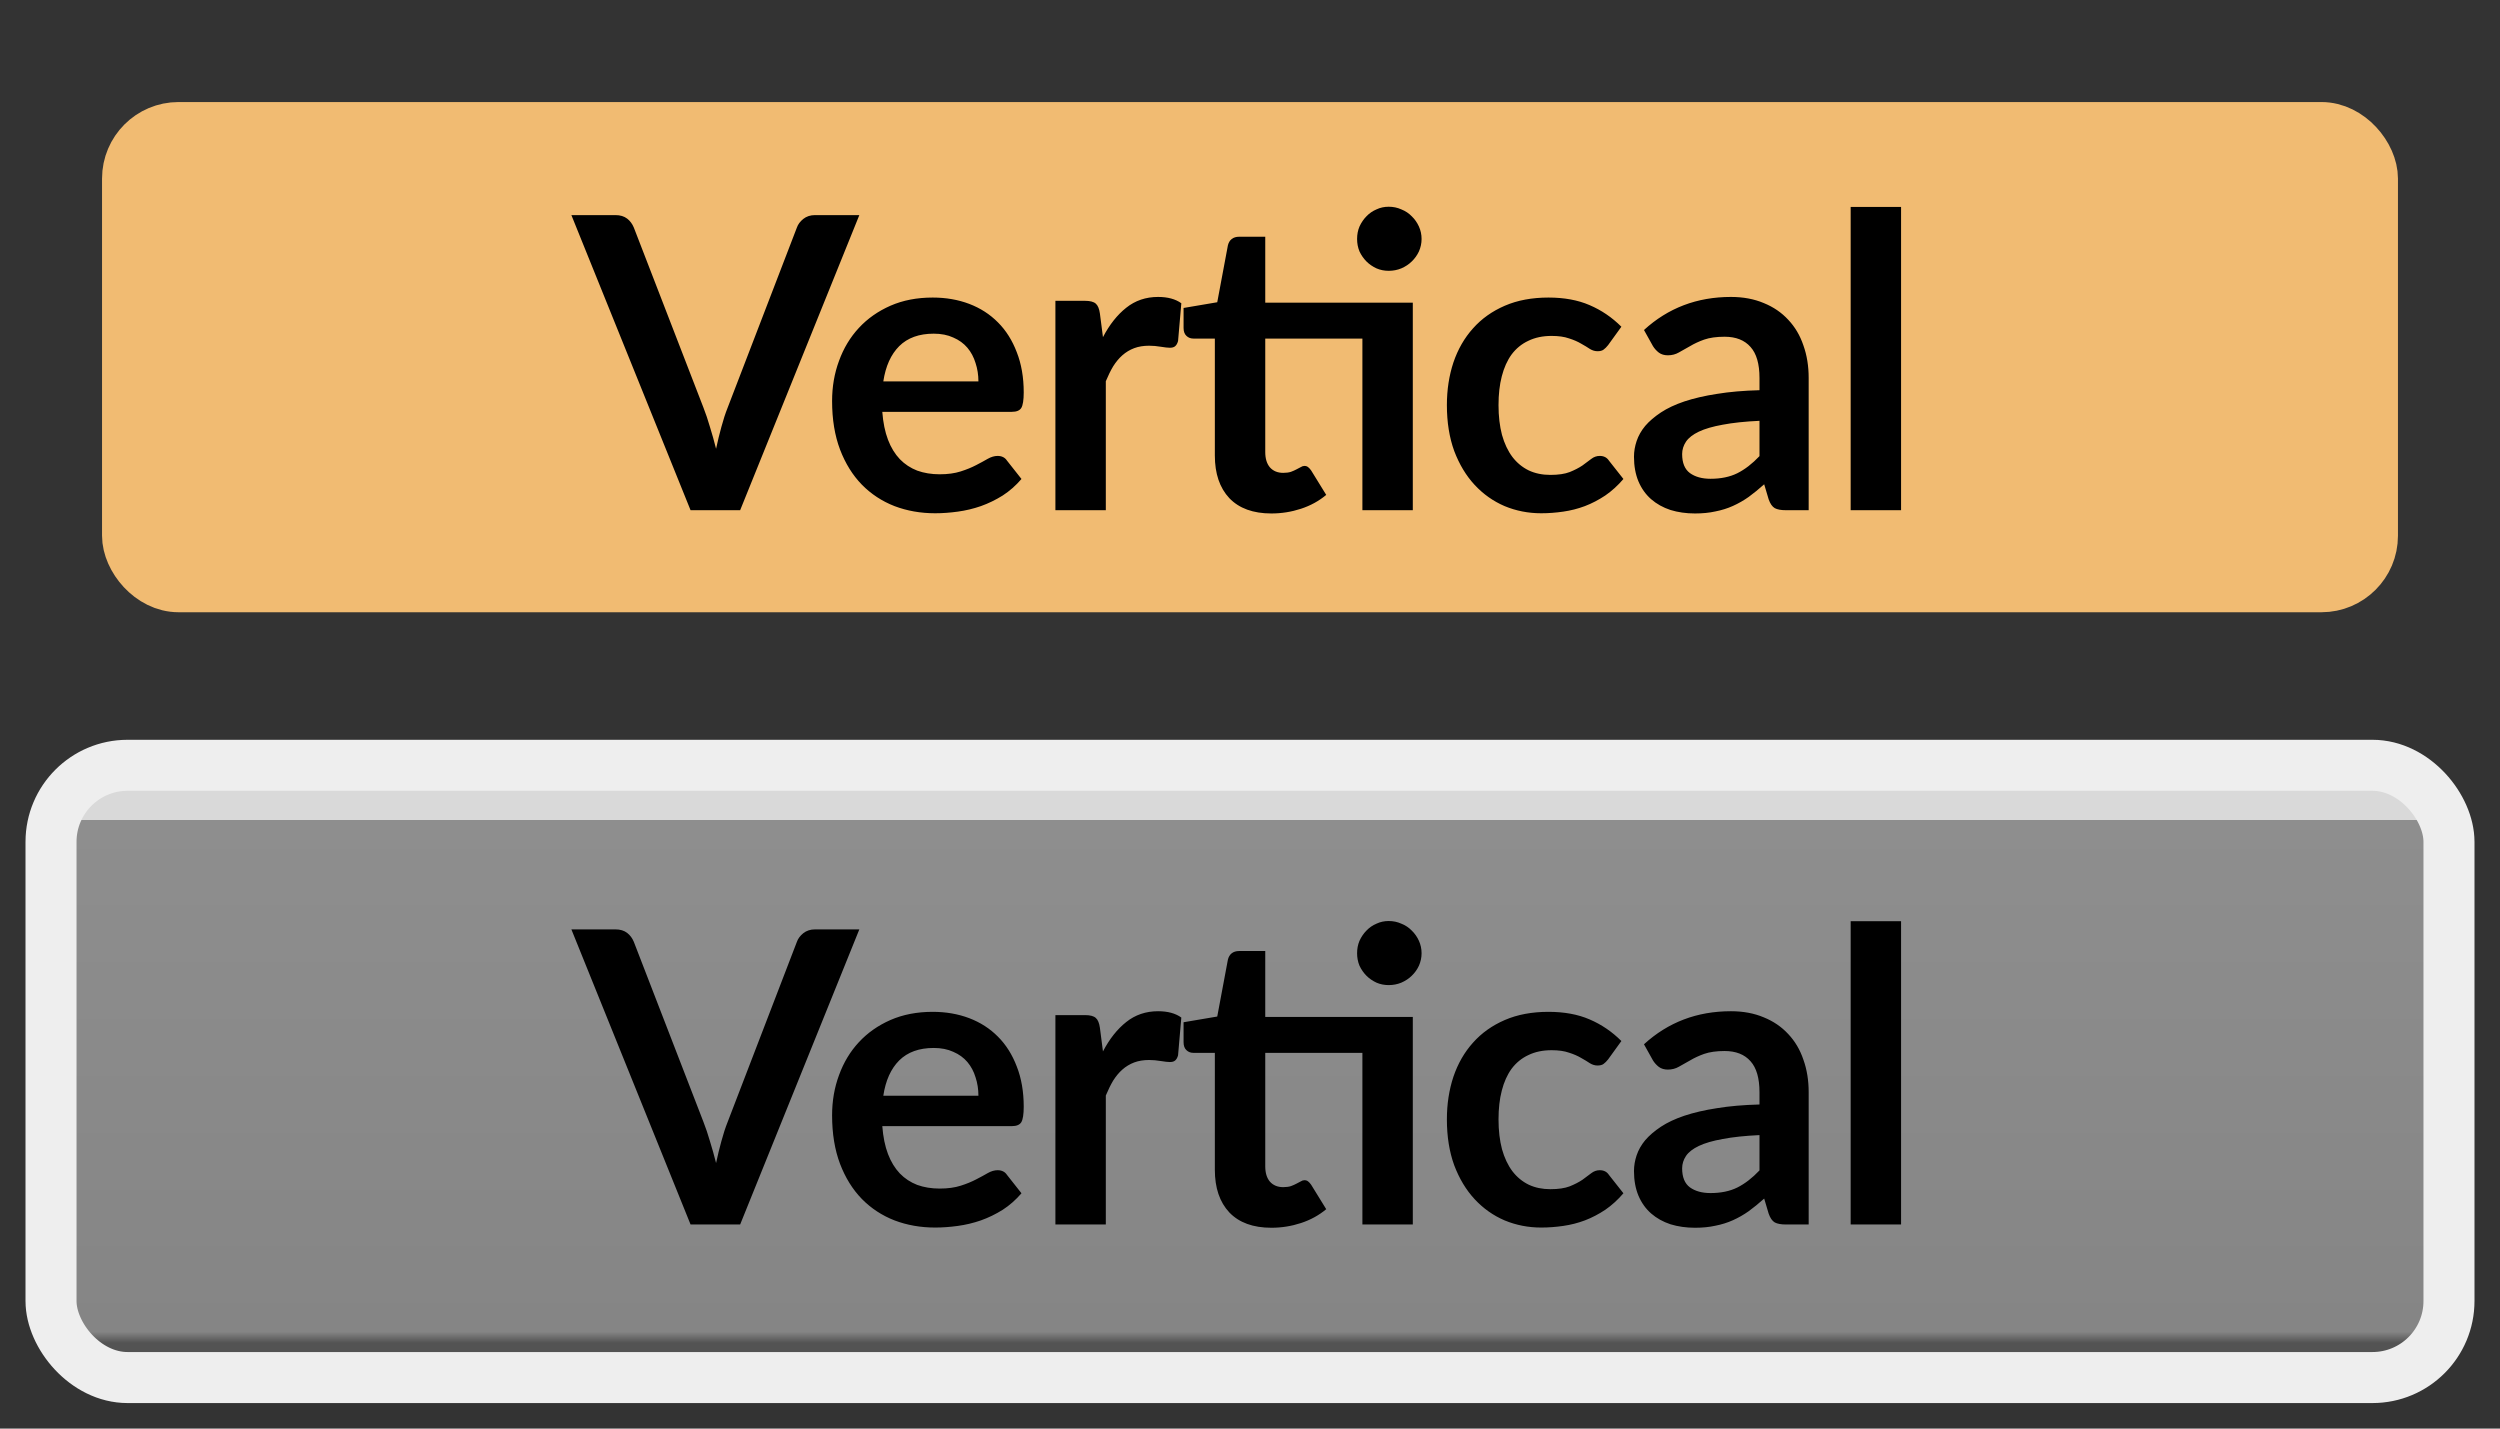 <svg width="49" height="28" viewBox="0 0 49 28" fill="none" xmlns="http://www.w3.org/2000/svg">
<rect x="0" y="0" width="49" height="28" fill="#333333" stroke="none"/>
<rect x="2.5" y="2.5" width="44" height="9" rx="1" fill="#F1BB72"/>
<rect x="2.5" y="2.5" width="44" height="9" rx="1" stroke="#F1BB72"/>
<path d="M16.843 4.216L14.507 10H13.535L11.199 4.216H12.063C12.156 4.216 12.232 4.239 12.291 4.284C12.35 4.329 12.393 4.388 12.423 4.46L13.787 7.988C13.832 8.103 13.875 8.229 13.915 8.368C13.957 8.504 13.998 8.647 14.035 8.796C14.067 8.647 14.101 8.504 14.139 8.368C14.176 8.229 14.217 8.103 14.263 7.988L15.619 4.46C15.64 4.399 15.681 4.343 15.743 4.292C15.807 4.241 15.884 4.216 15.975 4.216H16.843ZM19.177 7.476C19.177 7.348 19.158 7.228 19.121 7.116C19.086 7.001 19.033 6.901 18.961 6.816C18.889 6.731 18.797 6.664 18.685 6.616C18.575 6.565 18.447 6.54 18.301 6.54C18.015 6.54 17.79 6.621 17.625 6.784C17.462 6.947 17.358 7.177 17.313 7.476H19.177ZM17.293 8.072C17.309 8.283 17.346 8.465 17.405 8.62C17.463 8.772 17.541 8.899 17.637 9C17.733 9.099 17.846 9.173 17.977 9.224C18.11 9.272 18.257 9.296 18.417 9.296C18.577 9.296 18.714 9.277 18.829 9.24C18.946 9.203 19.047 9.161 19.133 9.116C19.221 9.071 19.297 9.029 19.361 8.992C19.427 8.955 19.491 8.936 19.553 8.936C19.635 8.936 19.697 8.967 19.737 9.028L20.021 9.388C19.911 9.516 19.789 9.624 19.653 9.712C19.517 9.797 19.374 9.867 19.225 9.92C19.078 9.971 18.927 10.007 18.773 10.028C18.621 10.049 18.473 10.06 18.329 10.06C18.043 10.06 17.778 10.013 17.533 9.92C17.287 9.824 17.074 9.684 16.893 9.5C16.711 9.313 16.569 9.084 16.465 8.812C16.361 8.537 16.309 8.22 16.309 7.86C16.309 7.58 16.354 7.317 16.445 7.072C16.535 6.824 16.665 6.609 16.833 6.428C17.003 6.244 17.21 6.099 17.453 5.992C17.698 5.885 17.974 5.832 18.281 5.832C18.539 5.832 18.778 5.873 18.997 5.956C19.215 6.039 19.403 6.16 19.561 6.32C19.718 6.477 19.841 6.672 19.929 6.904C20.019 7.133 20.065 7.396 20.065 7.692C20.065 7.841 20.049 7.943 20.017 7.996C19.985 8.047 19.923 8.072 19.833 8.072H17.293ZM21.618 6.608C21.746 6.363 21.898 6.171 22.074 6.032C22.25 5.891 22.458 5.82 22.698 5.82C22.887 5.82 23.04 5.861 23.154 5.944L23.09 6.684C23.077 6.732 23.057 6.767 23.03 6.788C23.006 6.807 22.973 6.816 22.93 6.816C22.89 6.816 22.83 6.809 22.75 6.796C22.673 6.783 22.597 6.776 22.522 6.776C22.413 6.776 22.316 6.792 22.23 6.824C22.145 6.856 22.067 6.903 21.998 6.964C21.931 7.023 21.872 7.095 21.818 7.18C21.767 7.265 21.72 7.363 21.674 7.472V10H20.686V5.896H21.266C21.367 5.896 21.438 5.915 21.478 5.952C21.518 5.987 21.545 6.051 21.558 6.144L21.618 6.608ZM27.691 10H26.703V6.636H24.799V8.86C24.799 8.988 24.829 9.088 24.89 9.16C24.954 9.232 25.041 9.268 25.151 9.268C25.212 9.268 25.262 9.261 25.302 9.248C25.345 9.232 25.381 9.216 25.41 9.2C25.442 9.184 25.471 9.169 25.494 9.156C25.518 9.14 25.543 9.132 25.567 9.132C25.596 9.132 25.62 9.14 25.639 9.156C25.657 9.169 25.677 9.191 25.698 9.22L25.994 9.7C25.851 9.82 25.685 9.911 25.498 9.972C25.312 10.033 25.119 10.064 24.919 10.064C24.561 10.064 24.287 9.964 24.095 9.764C23.905 9.561 23.811 9.283 23.811 8.928V6.636H23.39C23.337 6.636 23.292 6.619 23.255 6.584C23.217 6.549 23.198 6.497 23.198 6.428V6.036L23.858 5.924L24.067 4.808C24.08 4.755 24.105 4.713 24.142 4.684C24.18 4.655 24.228 4.64 24.287 4.64H24.799V5.932H27.691V10ZM27.863 4.684C27.863 4.769 27.845 4.851 27.811 4.928C27.776 5.003 27.729 5.068 27.671 5.124C27.614 5.18 27.547 5.225 27.466 5.26C27.389 5.292 27.306 5.308 27.218 5.308C27.133 5.308 27.053 5.292 26.979 5.26C26.904 5.225 26.838 5.18 26.782 5.124C26.727 5.068 26.681 5.003 26.646 4.928C26.614 4.851 26.599 4.769 26.599 4.684C26.599 4.596 26.614 4.515 26.646 4.44C26.681 4.363 26.727 4.296 26.782 4.24C26.838 4.181 26.904 4.136 26.979 4.104C27.053 4.069 27.133 4.052 27.218 4.052C27.306 4.052 27.389 4.069 27.466 4.104C27.547 4.136 27.614 4.181 27.671 4.24C27.729 4.296 27.776 4.363 27.811 4.44C27.845 4.515 27.863 4.596 27.863 4.684ZM31.519 6.764C31.49 6.801 31.46 6.831 31.431 6.852C31.404 6.873 31.364 6.884 31.311 6.884C31.26 6.884 31.211 6.869 31.163 6.84C31.115 6.808 31.058 6.773 30.991 6.736C30.924 6.696 30.844 6.661 30.751 6.632C30.66 6.6 30.547 6.584 30.411 6.584C30.238 6.584 30.086 6.616 29.955 6.68C29.824 6.741 29.715 6.831 29.627 6.948C29.542 7.065 29.478 7.208 29.435 7.376C29.392 7.541 29.371 7.729 29.371 7.94C29.371 8.159 29.394 8.353 29.439 8.524C29.487 8.695 29.555 8.839 29.643 8.956C29.731 9.071 29.838 9.159 29.963 9.22C30.088 9.279 30.23 9.308 30.387 9.308C30.544 9.308 30.671 9.289 30.767 9.252C30.866 9.212 30.948 9.169 31.015 9.124C31.082 9.076 31.139 9.033 31.187 8.996C31.238 8.956 31.294 8.936 31.355 8.936C31.435 8.936 31.495 8.967 31.535 9.028L31.819 9.388C31.71 9.516 31.591 9.624 31.463 9.712C31.335 9.797 31.202 9.867 31.063 9.92C30.927 9.971 30.786 10.007 30.639 10.028C30.495 10.049 30.351 10.06 30.207 10.06C29.954 10.06 29.715 10.013 29.491 9.92C29.267 9.824 29.071 9.685 28.903 9.504C28.735 9.323 28.602 9.101 28.503 8.84C28.407 8.576 28.359 8.276 28.359 7.94C28.359 7.639 28.402 7.36 28.487 7.104C28.575 6.845 28.703 6.623 28.871 6.436C29.039 6.247 29.247 6.099 29.495 5.992C29.743 5.885 30.028 5.832 30.351 5.832C30.658 5.832 30.926 5.881 31.155 5.98C31.387 6.079 31.595 6.22 31.779 6.404L31.519 6.764ZM34.486 8.248C34.201 8.261 33.961 8.287 33.766 8.324C33.572 8.359 33.416 8.404 33.298 8.46C33.181 8.516 33.097 8.581 33.046 8.656C32.996 8.731 32.97 8.812 32.97 8.9C32.97 9.073 33.021 9.197 33.122 9.272C33.226 9.347 33.361 9.384 33.526 9.384C33.729 9.384 33.904 9.348 34.05 9.276C34.2 9.201 34.345 9.089 34.486 8.94V8.248ZM32.222 6.468C32.694 6.036 33.262 5.82 33.926 5.82C34.166 5.82 34.381 5.86 34.57 5.94C34.76 6.017 34.92 6.127 35.05 6.268C35.181 6.407 35.28 6.573 35.346 6.768C35.416 6.963 35.45 7.176 35.45 7.408V10H35.002C34.909 10 34.837 9.987 34.786 9.96C34.736 9.931 34.696 9.873 34.666 9.788L34.578 9.492C34.474 9.585 34.373 9.668 34.274 9.74C34.176 9.809 34.073 9.868 33.966 9.916C33.86 9.964 33.745 10 33.622 10.024C33.502 10.051 33.369 10.064 33.222 10.064C33.049 10.064 32.889 10.041 32.742 9.996C32.596 9.948 32.469 9.877 32.362 9.784C32.256 9.691 32.173 9.575 32.114 9.436C32.056 9.297 32.026 9.136 32.026 8.952C32.026 8.848 32.044 8.745 32.078 8.644C32.113 8.54 32.169 8.441 32.246 8.348C32.326 8.255 32.429 8.167 32.554 8.084C32.68 8.001 32.833 7.929 33.014 7.868C33.198 7.807 33.412 7.757 33.654 7.72C33.897 7.68 34.174 7.656 34.486 7.648V7.408C34.486 7.133 34.428 6.931 34.31 6.8C34.193 6.667 34.024 6.6 33.802 6.6C33.642 6.6 33.509 6.619 33.402 6.656C33.298 6.693 33.206 6.736 33.126 6.784C33.046 6.829 32.973 6.871 32.906 6.908C32.842 6.945 32.77 6.964 32.69 6.964C32.621 6.964 32.562 6.947 32.514 6.912C32.466 6.875 32.428 6.832 32.398 6.784L32.222 6.468ZM37.261 4.056V10H36.273V4.056H37.261Z" fill="black"/>
<rect x="1" y="15" width="47" height="12" rx="1.5" fill="url(#paint0_linear)"/>
<rect x="1" y="15" width="47" height="12" rx="1.5" stroke="#EEEEEE" stroke-linejoin="round"/>
<path d="M16.843 18.216L14.507 24H13.535L11.199 18.216H12.063C12.156 18.216 12.232 18.239 12.291 18.284C12.35 18.329 12.393 18.388 12.423 18.46L13.787 21.988C13.832 22.103 13.875 22.229 13.915 22.368C13.957 22.504 13.998 22.647 14.035 22.796C14.067 22.647 14.101 22.504 14.139 22.368C14.176 22.229 14.217 22.103 14.263 21.988L15.619 18.46C15.64 18.399 15.681 18.343 15.743 18.292C15.807 18.241 15.884 18.216 15.975 18.216H16.843ZM19.177 21.476C19.177 21.348 19.158 21.228 19.121 21.116C19.086 21.001 19.033 20.901 18.961 20.816C18.889 20.731 18.797 20.664 18.685 20.616C18.575 20.565 18.447 20.54 18.301 20.54C18.015 20.54 17.79 20.621 17.625 20.784C17.462 20.947 17.358 21.177 17.313 21.476H19.177ZM17.293 22.072C17.309 22.283 17.346 22.465 17.405 22.62C17.463 22.772 17.541 22.899 17.637 23C17.733 23.099 17.846 23.173 17.977 23.224C18.11 23.272 18.257 23.296 18.417 23.296C18.577 23.296 18.714 23.277 18.829 23.24C18.946 23.203 19.047 23.161 19.133 23.116C19.221 23.071 19.297 23.029 19.361 22.992C19.427 22.955 19.491 22.936 19.553 22.936C19.635 22.936 19.697 22.967 19.737 23.028L20.021 23.388C19.911 23.516 19.789 23.624 19.653 23.712C19.517 23.797 19.374 23.867 19.225 23.92C19.078 23.971 18.927 24.007 18.773 24.028C18.621 24.049 18.473 24.06 18.329 24.06C18.043 24.06 17.778 24.013 17.533 23.92C17.287 23.824 17.074 23.684 16.893 23.5C16.711 23.313 16.569 23.084 16.465 22.812C16.361 22.537 16.309 22.22 16.309 21.86C16.309 21.58 16.354 21.317 16.445 21.072C16.535 20.824 16.665 20.609 16.833 20.428C17.003 20.244 17.21 20.099 17.453 19.992C17.698 19.885 17.974 19.832 18.281 19.832C18.539 19.832 18.778 19.873 18.997 19.956C19.215 20.039 19.403 20.16 19.561 20.32C19.718 20.477 19.841 20.672 19.929 20.904C20.019 21.133 20.065 21.396 20.065 21.692C20.065 21.841 20.049 21.943 20.017 21.996C19.985 22.047 19.923 22.072 19.833 22.072H17.293ZM21.618 20.608C21.746 20.363 21.898 20.171 22.074 20.032C22.25 19.891 22.458 19.82 22.698 19.82C22.887 19.82 23.04 19.861 23.154 19.944L23.09 20.684C23.077 20.732 23.057 20.767 23.03 20.788C23.006 20.807 22.973 20.816 22.93 20.816C22.89 20.816 22.83 20.809 22.75 20.796C22.673 20.783 22.597 20.776 22.522 20.776C22.413 20.776 22.316 20.792 22.23 20.824C22.145 20.856 22.067 20.903 21.998 20.964C21.931 21.023 21.872 21.095 21.818 21.18C21.767 21.265 21.72 21.363 21.674 21.472V24H20.686V19.896H21.266C21.367 19.896 21.438 19.915 21.478 19.952C21.518 19.987 21.545 20.051 21.558 20.144L21.618 20.608ZM27.691 24H26.703V20.636H24.799V22.86C24.799 22.988 24.829 23.088 24.89 23.16C24.954 23.232 25.041 23.268 25.151 23.268C25.212 23.268 25.262 23.261 25.302 23.248C25.345 23.232 25.381 23.216 25.41 23.2C25.442 23.184 25.471 23.169 25.494 23.156C25.518 23.14 25.543 23.132 25.567 23.132C25.596 23.132 25.62 23.14 25.639 23.156C25.657 23.169 25.677 23.191 25.698 23.22L25.994 23.7C25.851 23.82 25.685 23.911 25.498 23.972C25.312 24.033 25.119 24.064 24.919 24.064C24.561 24.064 24.287 23.964 24.095 23.764C23.905 23.561 23.811 23.283 23.811 22.928V20.636H23.39C23.337 20.636 23.292 20.619 23.255 20.584C23.217 20.549 23.198 20.497 23.198 20.428V20.036L23.858 19.924L24.067 18.808C24.08 18.755 24.105 18.713 24.142 18.684C24.18 18.655 24.228 18.64 24.287 18.64H24.799V19.932H27.691V24ZM27.863 18.684C27.863 18.769 27.845 18.851 27.811 18.928C27.776 19.003 27.729 19.068 27.671 19.124C27.614 19.18 27.547 19.225 27.466 19.26C27.389 19.292 27.306 19.308 27.218 19.308C27.133 19.308 27.053 19.292 26.979 19.26C26.904 19.225 26.838 19.18 26.782 19.124C26.727 19.068 26.681 19.003 26.646 18.928C26.614 18.851 26.599 18.769 26.599 18.684C26.599 18.596 26.614 18.515 26.646 18.44C26.681 18.363 26.727 18.296 26.782 18.24C26.838 18.181 26.904 18.136 26.979 18.104C27.053 18.069 27.133 18.052 27.218 18.052C27.306 18.052 27.389 18.069 27.466 18.104C27.547 18.136 27.614 18.181 27.671 18.24C27.729 18.296 27.776 18.363 27.811 18.44C27.845 18.515 27.863 18.596 27.863 18.684ZM31.519 20.764C31.49 20.801 31.46 20.831 31.431 20.852C31.404 20.873 31.364 20.884 31.311 20.884C31.26 20.884 31.211 20.869 31.163 20.84C31.115 20.808 31.058 20.773 30.991 20.736C30.924 20.696 30.844 20.661 30.751 20.632C30.66 20.6 30.547 20.584 30.411 20.584C30.238 20.584 30.086 20.616 29.955 20.68C29.824 20.741 29.715 20.831 29.627 20.948C29.542 21.065 29.478 21.208 29.435 21.376C29.392 21.541 29.371 21.729 29.371 21.94C29.371 22.159 29.394 22.353 29.439 22.524C29.487 22.695 29.555 22.839 29.643 22.956C29.731 23.071 29.838 23.159 29.963 23.22C30.088 23.279 30.23 23.308 30.387 23.308C30.544 23.308 30.671 23.289 30.767 23.252C30.866 23.212 30.948 23.169 31.015 23.124C31.082 23.076 31.139 23.033 31.187 22.996C31.238 22.956 31.294 22.936 31.355 22.936C31.435 22.936 31.495 22.967 31.535 23.028L31.819 23.388C31.71 23.516 31.591 23.624 31.463 23.712C31.335 23.797 31.202 23.867 31.063 23.92C30.927 23.971 30.786 24.007 30.639 24.028C30.495 24.049 30.351 24.06 30.207 24.06C29.954 24.06 29.715 24.013 29.491 23.92C29.267 23.824 29.071 23.685 28.903 23.504C28.735 23.323 28.602 23.101 28.503 22.84C28.407 22.576 28.359 22.276 28.359 21.94C28.359 21.639 28.402 21.36 28.487 21.104C28.575 20.845 28.703 20.623 28.871 20.436C29.039 20.247 29.247 20.099 29.495 19.992C29.743 19.885 30.028 19.832 30.351 19.832C30.658 19.832 30.926 19.881 31.155 19.98C31.387 20.079 31.595 20.22 31.779 20.404L31.519 20.764ZM34.486 22.248C34.201 22.261 33.961 22.287 33.766 22.324C33.572 22.359 33.416 22.404 33.298 22.46C33.181 22.516 33.097 22.581 33.046 22.656C32.996 22.731 32.97 22.812 32.97 22.9C32.97 23.073 33.021 23.197 33.122 23.272C33.226 23.347 33.361 23.384 33.526 23.384C33.729 23.384 33.904 23.348 34.05 23.276C34.2 23.201 34.345 23.089 34.486 22.94V22.248ZM32.222 20.468C32.694 20.036 33.262 19.82 33.926 19.82C34.166 19.82 34.381 19.86 34.57 19.94C34.76 20.017 34.92 20.127 35.05 20.268C35.181 20.407 35.28 20.573 35.346 20.768C35.416 20.963 35.45 21.176 35.45 21.408V24H35.002C34.909 24 34.837 23.987 34.786 23.96C34.736 23.931 34.696 23.873 34.666 23.788L34.578 23.492C34.474 23.585 34.373 23.668 34.274 23.74C34.176 23.809 34.073 23.868 33.966 23.916C33.86 23.964 33.745 24 33.622 24.024C33.502 24.051 33.369 24.064 33.222 24.064C33.049 24.064 32.889 24.041 32.742 23.996C32.596 23.948 32.469 23.877 32.362 23.784C32.256 23.691 32.173 23.575 32.114 23.436C32.056 23.297 32.026 23.136 32.026 22.952C32.026 22.848 32.044 22.745 32.078 22.644C32.113 22.54 32.169 22.441 32.246 22.348C32.326 22.255 32.429 22.167 32.554 22.084C32.68 22.001 32.833 21.929 33.014 21.868C33.198 21.807 33.412 21.757 33.654 21.72C33.897 21.68 34.174 21.656 34.486 21.648V21.408C34.486 21.133 34.428 20.931 34.31 20.8C34.193 20.667 34.024 20.6 33.802 20.6C33.642 20.6 33.509 20.619 33.402 20.656C33.298 20.693 33.206 20.736 33.126 20.784C33.046 20.829 32.973 20.871 32.906 20.908C32.842 20.945 32.77 20.964 32.69 20.964C32.621 20.964 32.562 20.947 32.514 20.912C32.466 20.875 32.428 20.832 32.398 20.784L32.222 20.468ZM37.261 18.056V24H36.273V18.056H37.261Z" fill="black"/>
<defs>
<linearGradient id="paint0_linear" x1="24.5" y1="15.5" x2="24.5" y2="26.5" gradientUnits="userSpaceOnUse">
<stop offset="0.052" stop-color="#D9D9D9"/>
<stop offset="0.052" stop-color="#8E8E8E"/>
<stop offset="0.964" stop-color="#858585"/>
<stop offset="0.984" stop-color="#535353"/>
</linearGradient>
</defs>
</svg>

